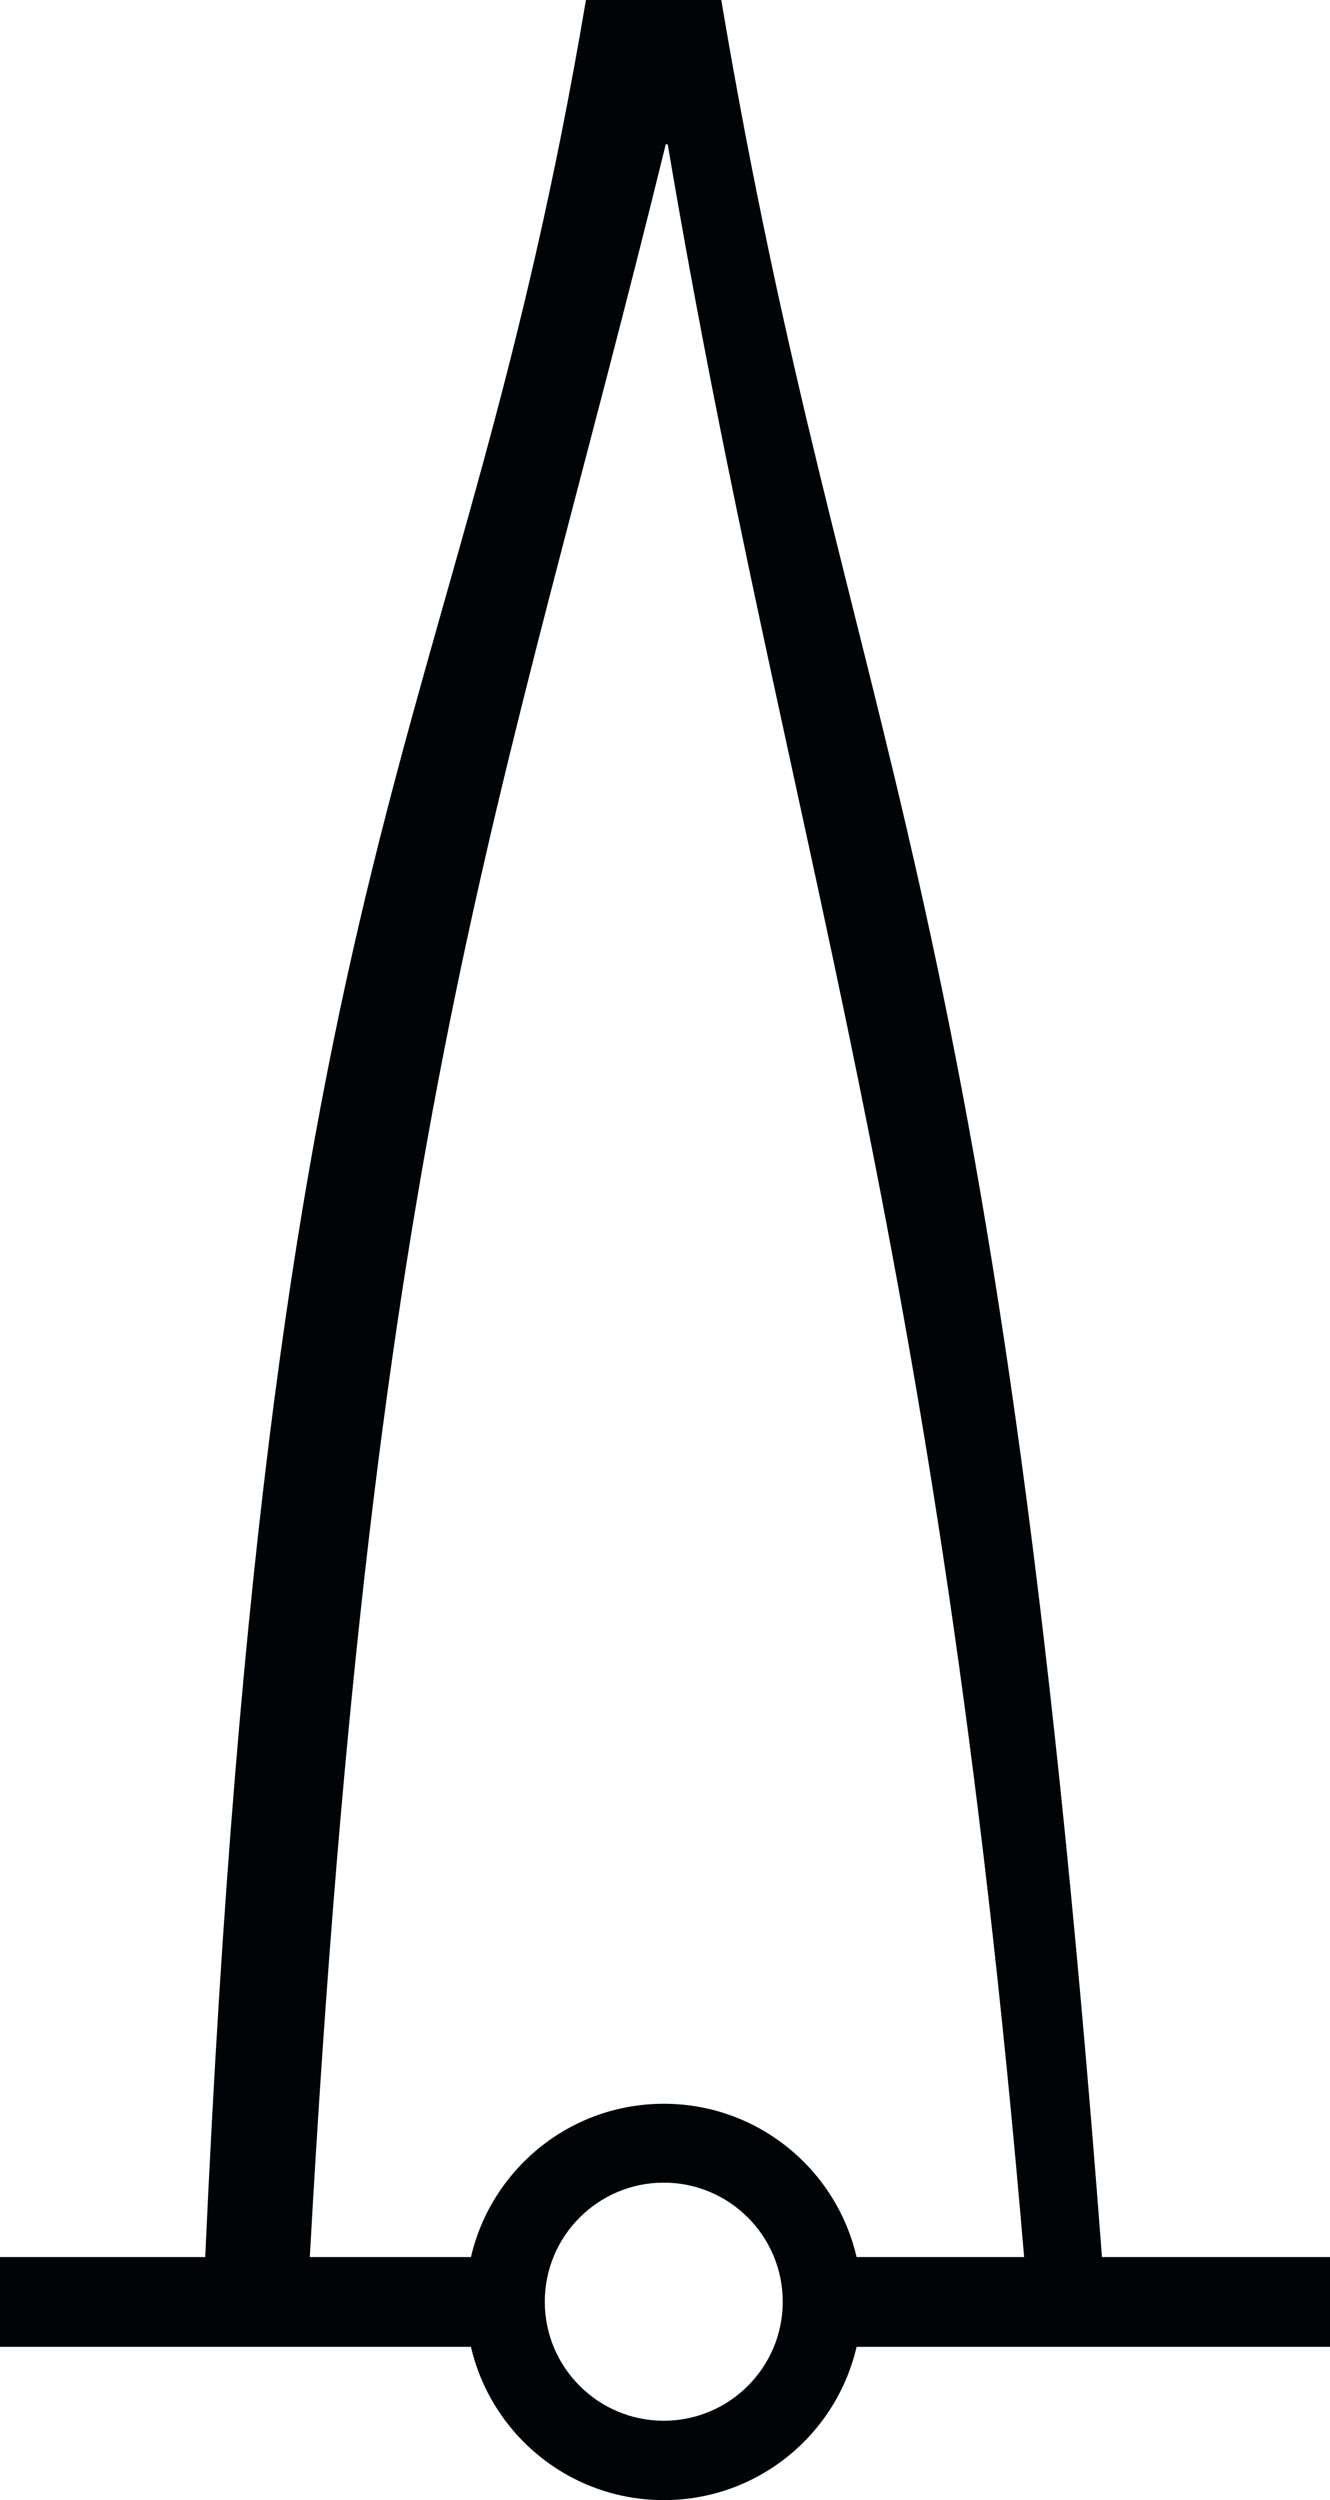 <?xml version="1.0" encoding="UTF-8" standalone="no"?>
<svg
   xmlns:ns="http://creativecommons.org/ns#"
   xmlns:dc="http://purl.org/dc/elements/1.1/"
   xmlns:cc="http://web.resource.org/cc/"
   xmlns:rdf="http://www.w3.org/1999/02/22-rdf-syntax-ns#"
   xmlns:svg="http://www.w3.org/2000/svg"
   xmlns="http://www.w3.org/2000/svg"
   xmlns:sodipodi="http://sodipodi.sourceforge.net/DTD/sodipodi-0.dtd"
   xmlns:inkscape="http://www.inkscape.org/namespaces/inkscape"
   version="1.0"
   width="83.844"
   height="157.5"
   id="svg2"
   inkscape:version="0.45pre1"
   sodipodi:docname="E28.svg"
   sodipodi:version="0.32"
   inkscape:output_extension="org.inkscape.output.svg.inkscape"
   sodipodi:docbase="D:\Documents\OpenStreetMap\INT-1\SVG\E"
   sodipodi:modified="true">
  <sodipodi:namedview
     pagecolor="#ffffff"
     bordercolor="#666666"
     borderopacity="1"
     objecttolerance="10"
     gridtolerance="10"
     guidetolerance="10"
     inkscape:pageopacity="0"
     inkscape:pageshadow="2"
     inkscape:window-width="694"
     inkscape:window-height="480"
     id="namedview3030"
     showgrid="false"
     inkscape:zoom="0.83474804"
     inkscape:cx="160"
     inkscape:cy="160"
     inkscape:window-x="0"
     inkscape:window-y="0"
     inkscape:window-maximized="0"
     inkscape:current-layer="svg2" />
  <defs
     id="defs4" />
  <path
     style="fill:#000407;fill-opacity:1;fill-rule:evenodd;stroke:none"
     d="M 36.938,0 C 28.938,47.396 17.027,51.126 12.938,142.188 L 0,142.188 L 0,147.844 L 29.688,147.844 C 30.975,153.377 35.921,157.5 41.844,157.5 C 47.769,157.5 52.715,153.379 54,147.844 L 83.844,147.844 L 83.844,147.781 L 83.844,142.188 L 69.469,142.188 C 62.772,53.733 53.469,47.396 45.469,0 C 42.625,0 39.781,0 36.938,0 z M 41.969,9.094 L 42.094,9.094 C 49.583,53.458 59.028,76.968 64.562,142.188 L 54,142.188 C 52.715,136.652 47.769,132.531 41.844,132.531 C 35.921,132.531 30.975,136.655 29.688,142.188 L 19.531,142.188 C 23.551,69.748 31.547,51.583 41.969,9.094 z M 41.844,137.5 C 45.984,137.5 49.344,140.86 49.344,145 C 49.344,149.14 45.984,152.5 41.844,152.5 C 37.704,152.5 34.344,149.14 34.344,145 C 34.344,140.86 37.704,137.5 41.844,137.5 z "
     id="path90440"
     inkscape:connector-curvature="0"
     sodipodi:nodetypes="cccccscccccccccccscccsssss" />
</svg>
